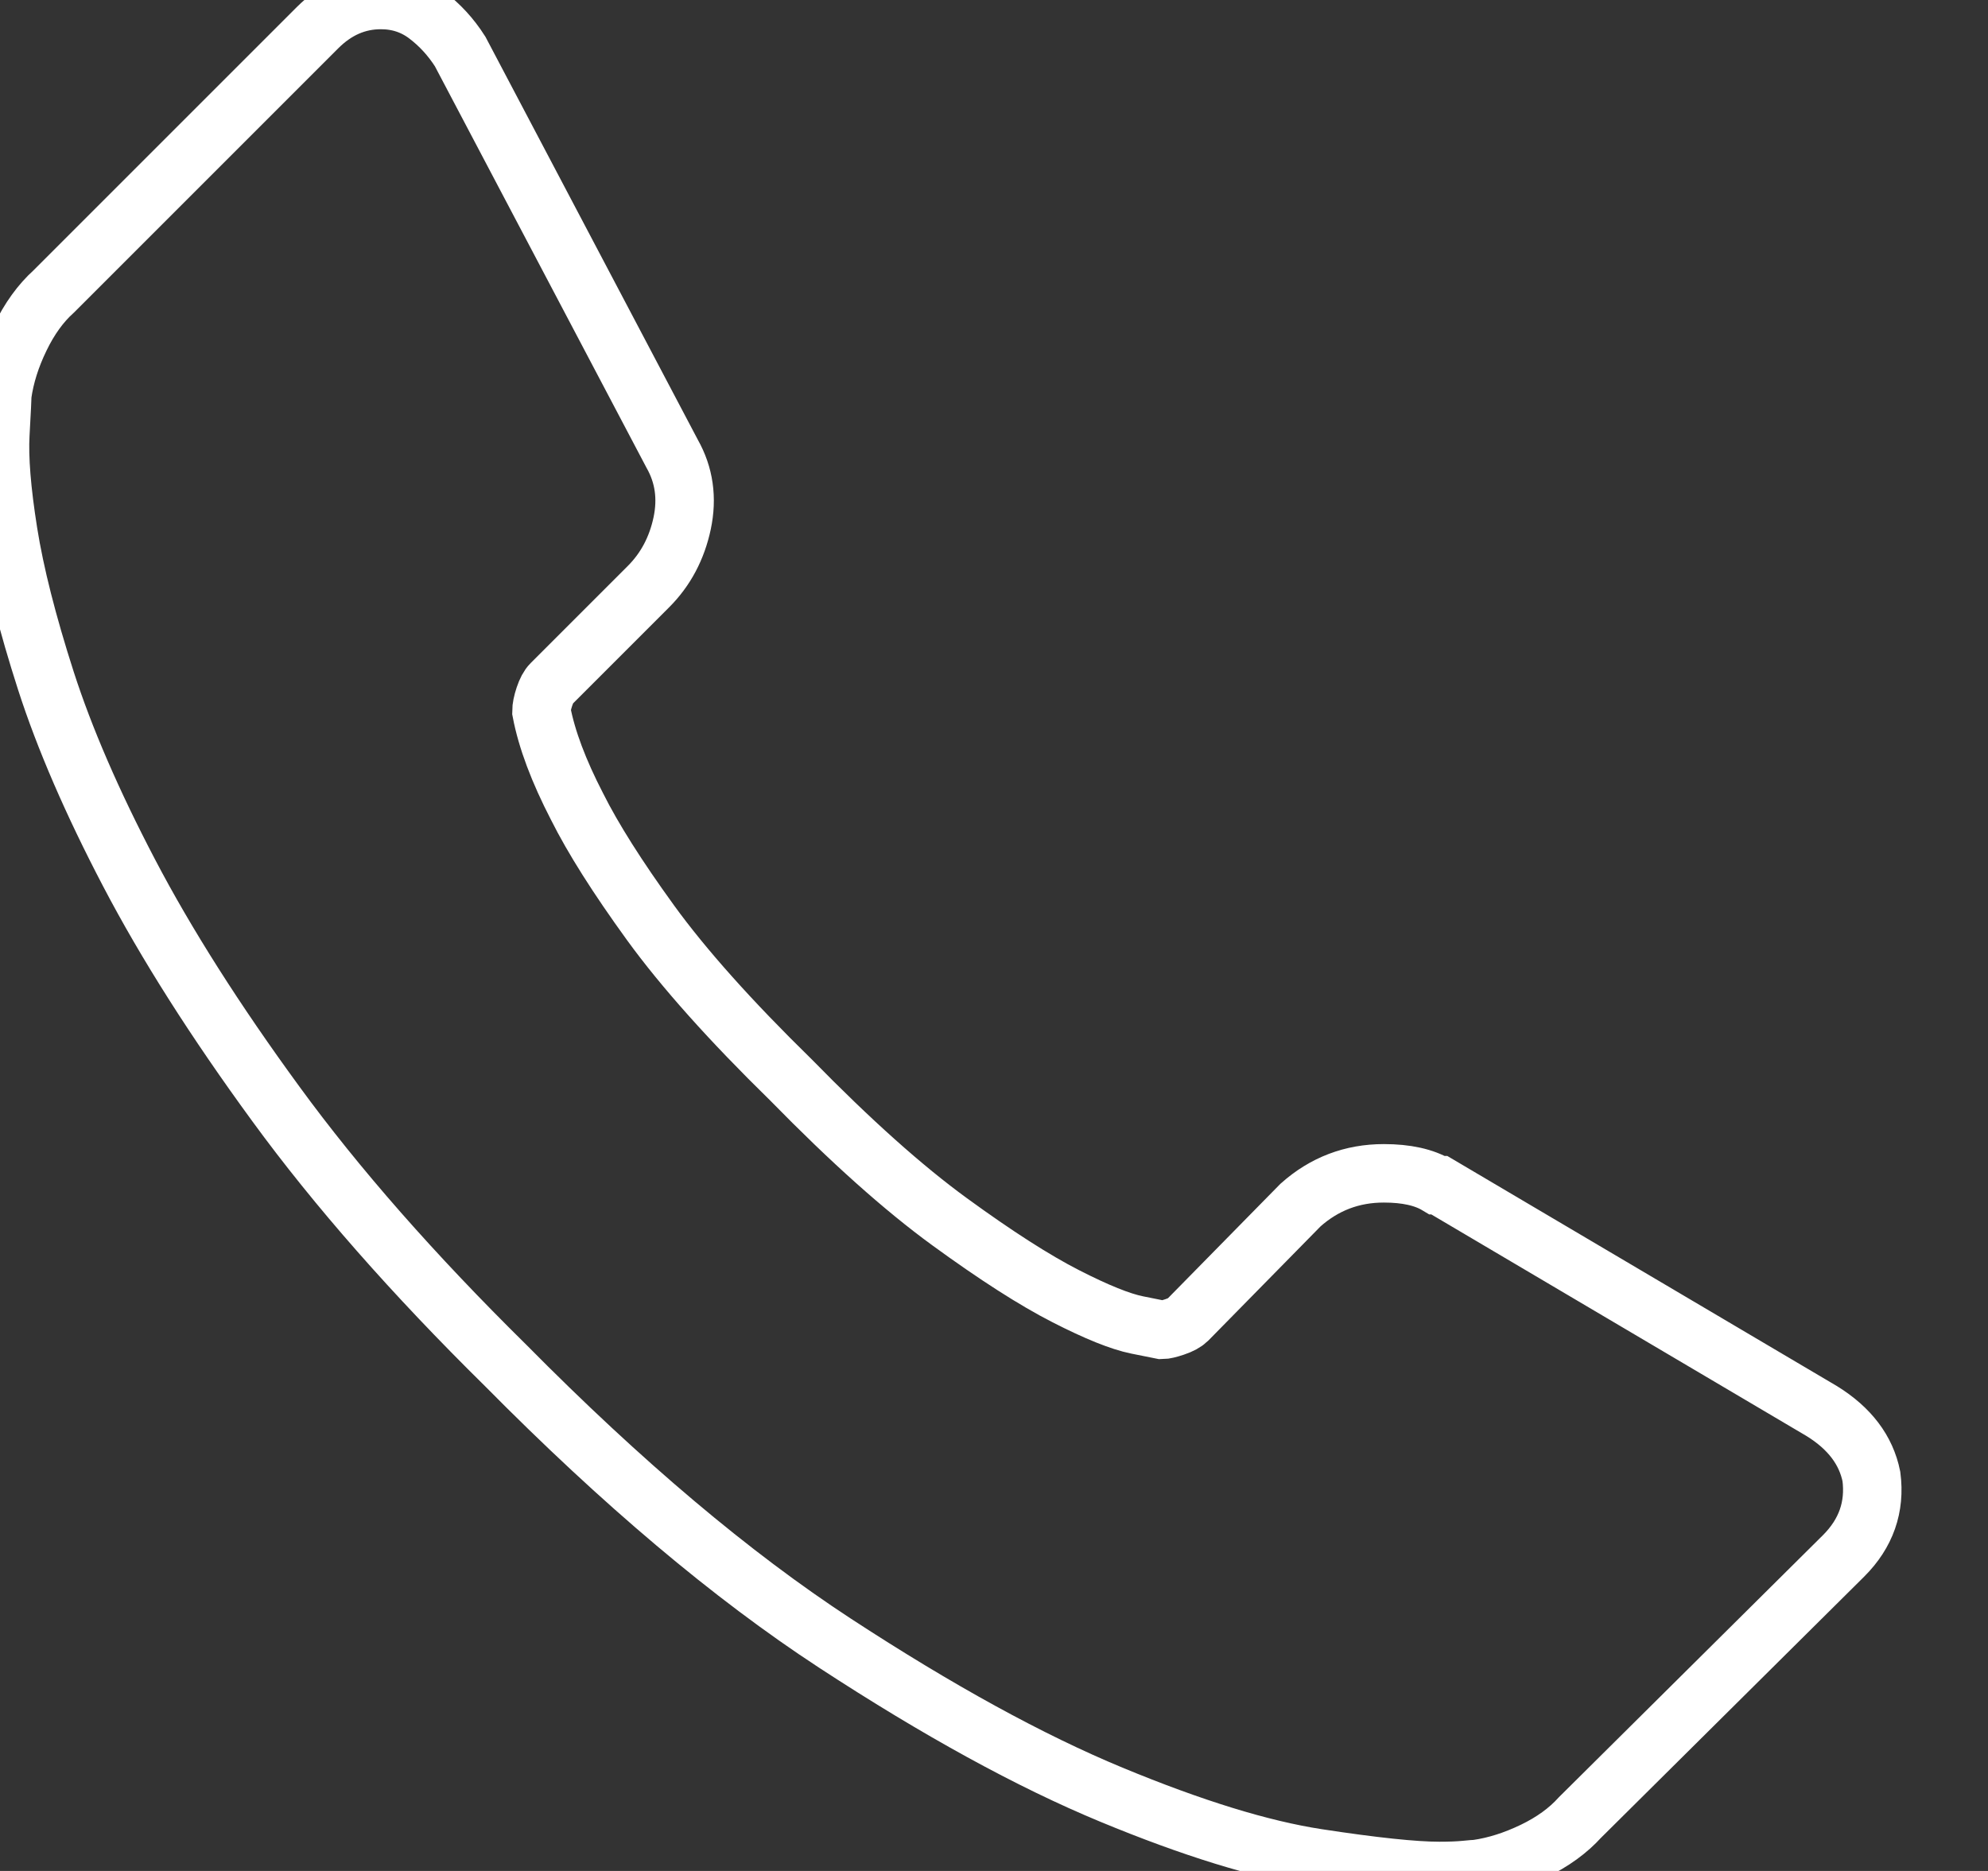 <svg width="34" height="32" viewBox="0 0 34 32" fill="none" xmlns="http://www.w3.org/2000/svg" xmlns:xlink="http://www.w3.org/1999/xlink">
<rect x="0" y="0" width="34" height="32" fill="#333333" stroke="none"/>
<path d="M32.006,25.254C32.073,25.774 31.915,26.226 31.531,26.61L27.023,31.084C26.819,31.31 26.554,31.503 26.226,31.661C25.898,31.819 25.576,31.921 25.26,31.966C25.237,31.966 25.17,31.972 25.056,31.983C24.944,31.994 24.797,32 24.616,32C24.186,32 23.491,31.927 22.531,31.78C21.571,31.633 20.396,31.271 19.006,30.695C17.616,30.119 16.04,29.254 14.277,28.102C12.514,26.949 10.638,25.367 8.65,23.356C7.068,21.797 5.757,20.305 4.718,18.881C3.678,17.458 2.842,16.141 2.209,14.932C1.576,13.723 1.102,12.627 0.785,11.644C0.469,10.661 0.254,9.814 0.141,9.102C0.028,8.39 -0.017,7.83 0.006,7.424C0.028,7.017 0.04,6.791 0.04,6.746C0.085,6.429 0.186,6.107 0.345,5.78C0.503,5.452 0.695,5.186 0.921,4.983L5.429,0.475C5.746,0.158 6.107,0 6.514,0C6.808,0 7.068,0.085 7.294,0.254C7.52,0.424 7.712,0.633 7.87,0.881L11.497,7.763C11.701,8.124 11.757,8.52 11.667,8.949C11.576,9.378 11.384,9.74 11.09,10.034L9.429,11.695C9.384,11.74 9.345,11.814 9.311,11.915C9.277,12.017 9.26,12.102 9.26,12.169C9.35,12.644 9.554,13.186 9.87,13.797C10.141,14.339 10.559,15 11.124,15.78C11.689,16.559 12.492,17.458 13.531,18.474C14.548,19.514 15.452,20.322 16.243,20.898C17.034,21.474 17.695,21.898 18.226,22.169C18.757,22.441 19.164,22.604 19.446,22.661L19.87,22.746C19.915,22.746 19.989,22.729 20.09,22.695C20.192,22.661 20.265,22.621 20.311,22.576L22.243,20.61C22.65,20.248 23.124,20.068 23.667,20.068C24.051,20.068 24.356,20.135 24.582,20.271L24.616,20.271L31.158,24.135C31.633,24.429 31.915,24.802 32.006,25.254Z" stroke="#FFFFFF" stroke-width="1" stroke-miterlimit="3.999"/>
</svg>
